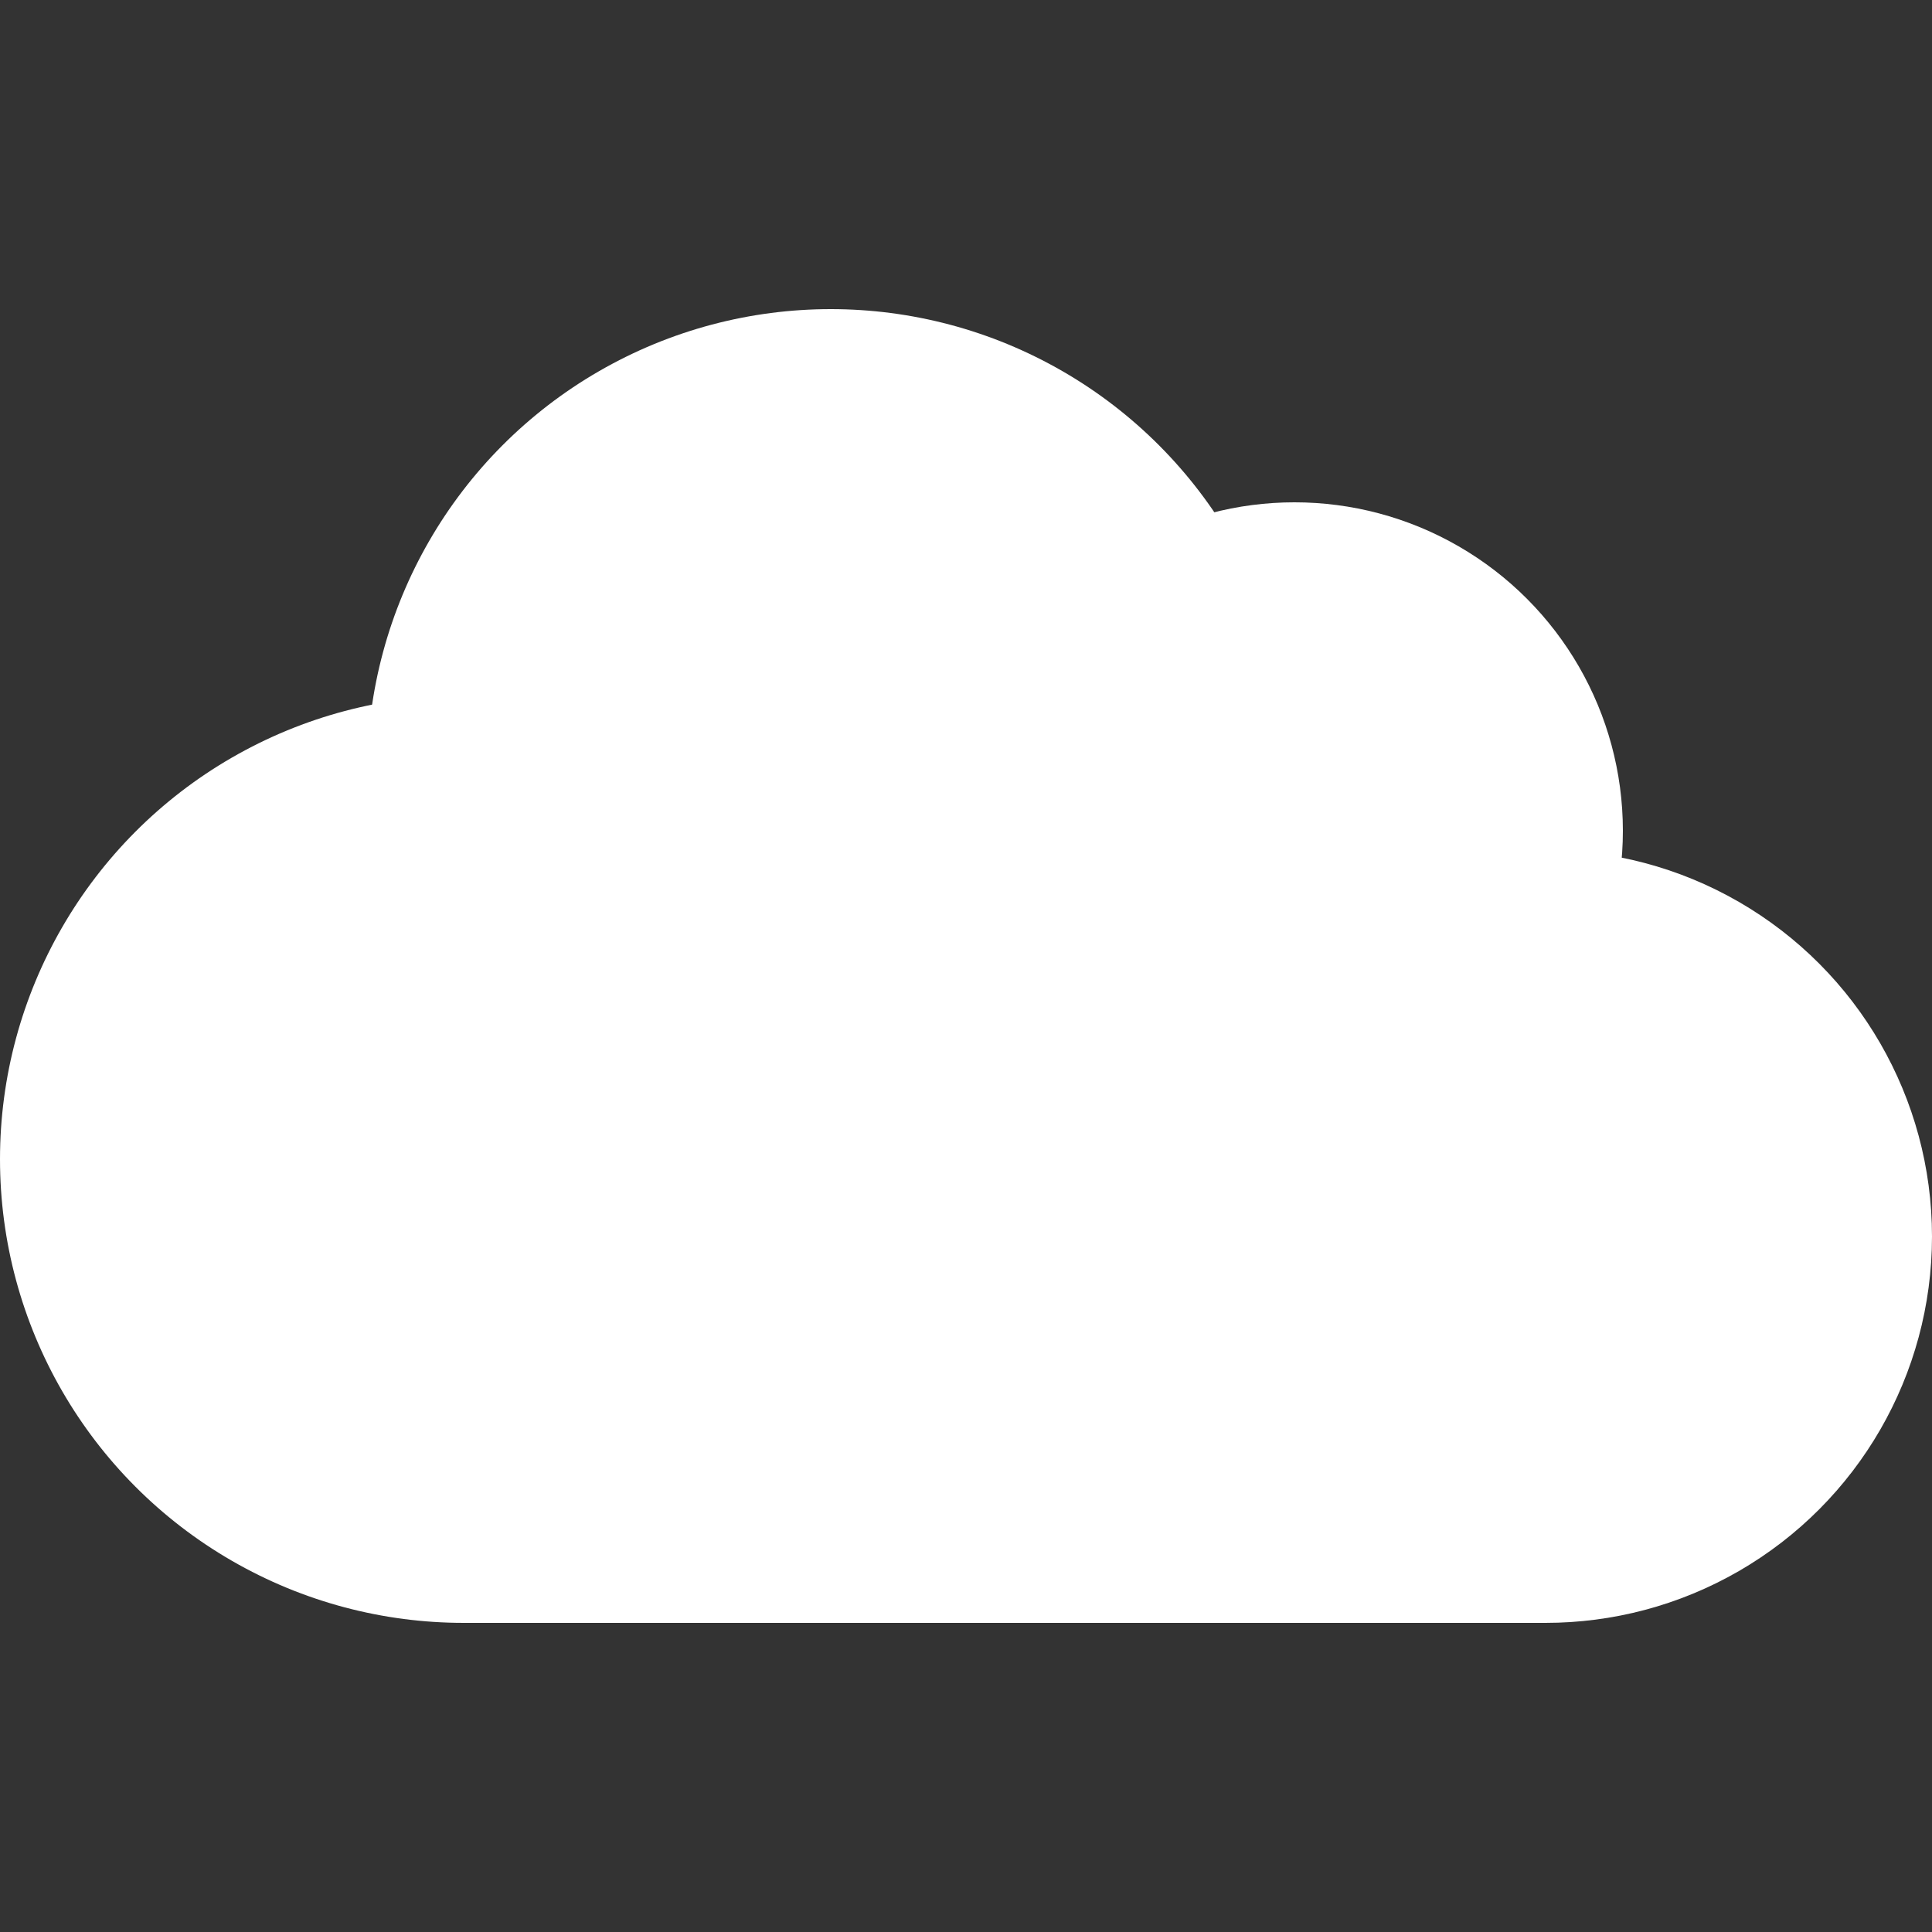 <svg width="100" height="100" viewBox="0 0 100 100" fill="none" xmlns="http://www.w3.org/2000/svg">
<rect x="0" y="0" width="100" height="100" fill="#333333" stroke="none"/>
<circle cx="24" cy="60" r="24" fill="white"/>
<circle cx="80" cy="64" r="20" fill="white"/>
<circle cx="43" cy="40" r="24" fill="white"/>
<circle cx="67" cy="43" r="17" fill="white"/>
<rect x="24" y="57" width="56" height="27" fill="white"/>
</svg>
